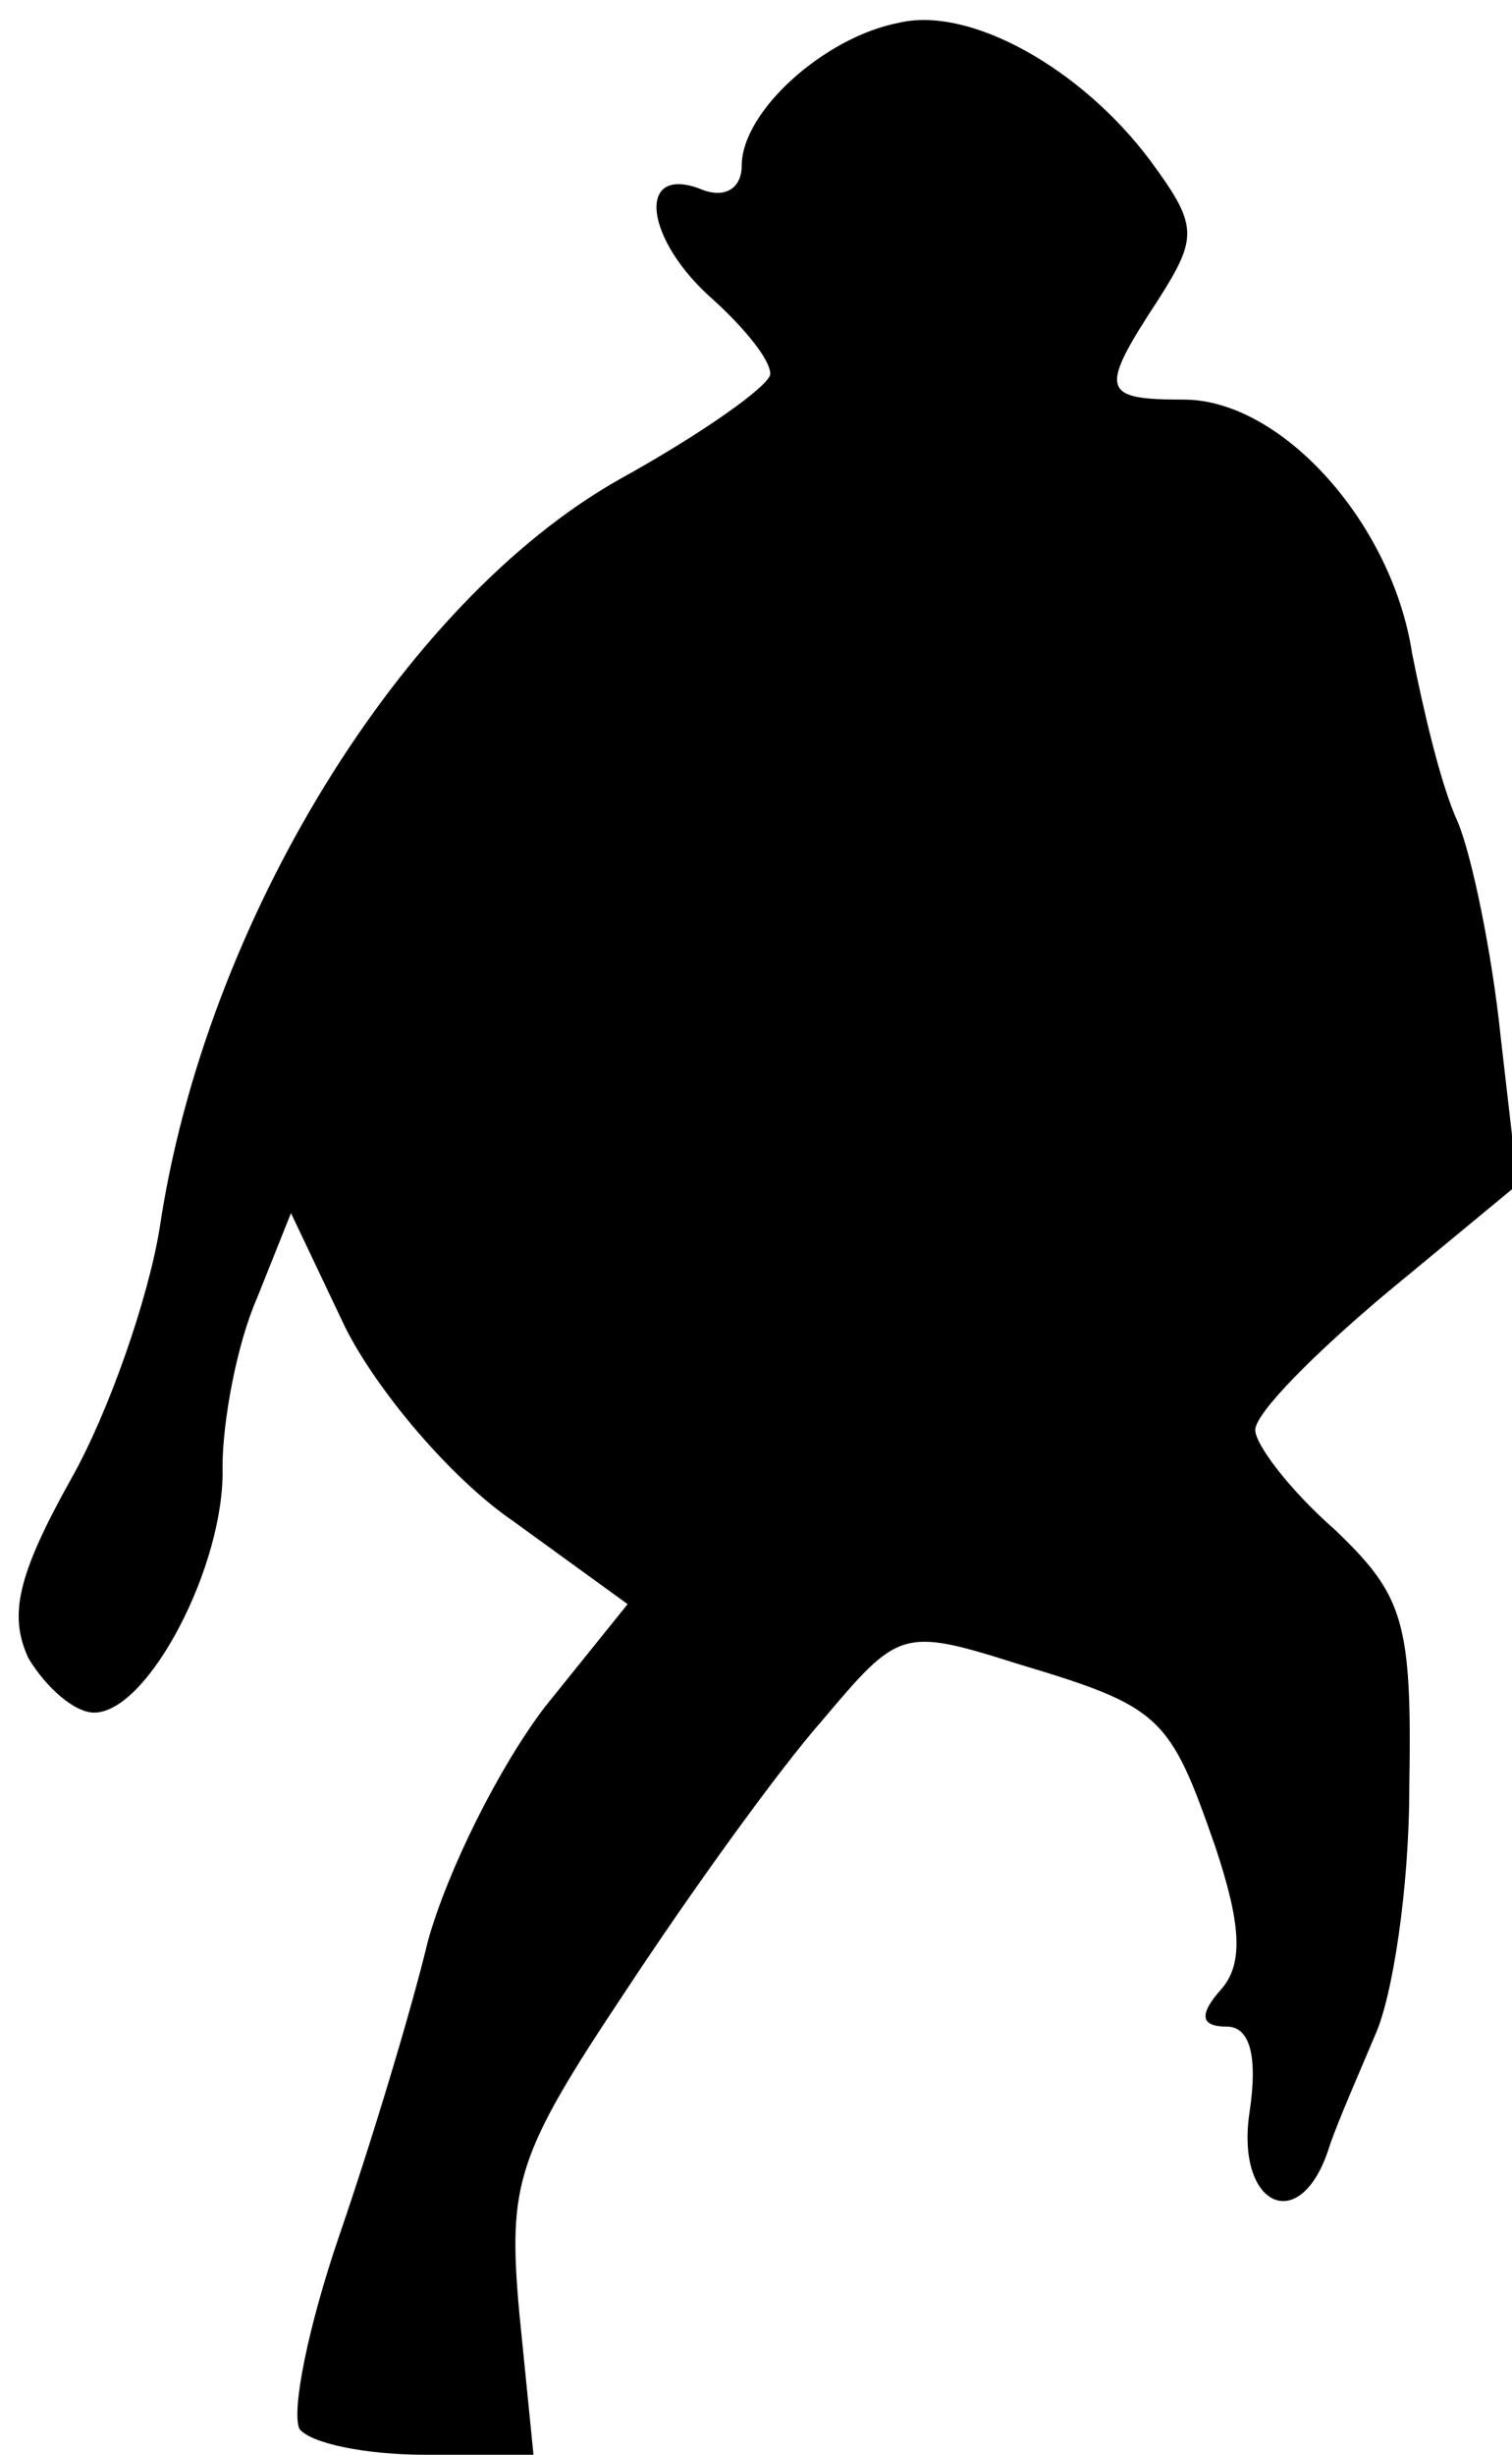 <?xml version="1.0" standalone="no"?>
<!DOCTYPE svg PUBLIC "-//W3C//DTD SVG 20010904//EN"
 "http://www.w3.org/TR/2001/REC-SVG-20010904/DTD/svg10.dtd">
<svg version="1.0" xmlns="http://www.w3.org/2000/svg"
 width="53pt" height="86pt" viewBox="0 0 53 86"
 preserveAspectRatio="xMidYMid meet">
<g transform="translate(0,86) scale(0.1,-0.1)"
fill="#000000" stroke="none">
<path fill="#000000" stroke="none" d="M315 852 c-26 -5 -55 -31 -55 -50 0 -8
-6 -12 -15 -8 -22 8 -19 -18 5 -39 11 -10 20 -21 20 -26 0 -4 -24 -21 -53 -37
-76 -43 -145 -155 -161 -262 -4 -25 -18 -65 -31 -88 -19 -34 -22 -48 -15 -63
6 -10 16 -19 23 -19 19 0 46 52 45 86 0 16 5 43 12 59 l12 30 19 -40 c11 -22
37 -53 59 -68 l40 -29 -29 -36 c-16 -21 -34 -57 -41 -82 -6 -25 -20 -71 -31
-103 -11 -32 -17 -62 -14 -68 4 -5 23 -9 44 -9 l38 0 -5 50 c-4 45 -1 55 37
112 23 35 54 78 69 95 27 32 28 33 69 20 50 -15 53 -18 69 -64 9 -27 10 -41 2
-50 -8 -9 -7 -13 2 -13 8 0 11 -10 8 -30 -5 -33 18 -44 28 -12 3 9 11 27 16
39 6 13 12 51 12 87 1 58 -2 67 -26 90 -16 14 -28 30 -28 35 0 6 21 27 46 48
l46 38 -6 52 c-3 29 -10 63 -15 75 -6 13 -12 39 -16 59 -7 46 -46 89 -80 89
-29 0 -30 3 -9 35 14 22 14 26 -3 49 -24 32 -63 54 -88 48z"/>
</g>
</svg>
